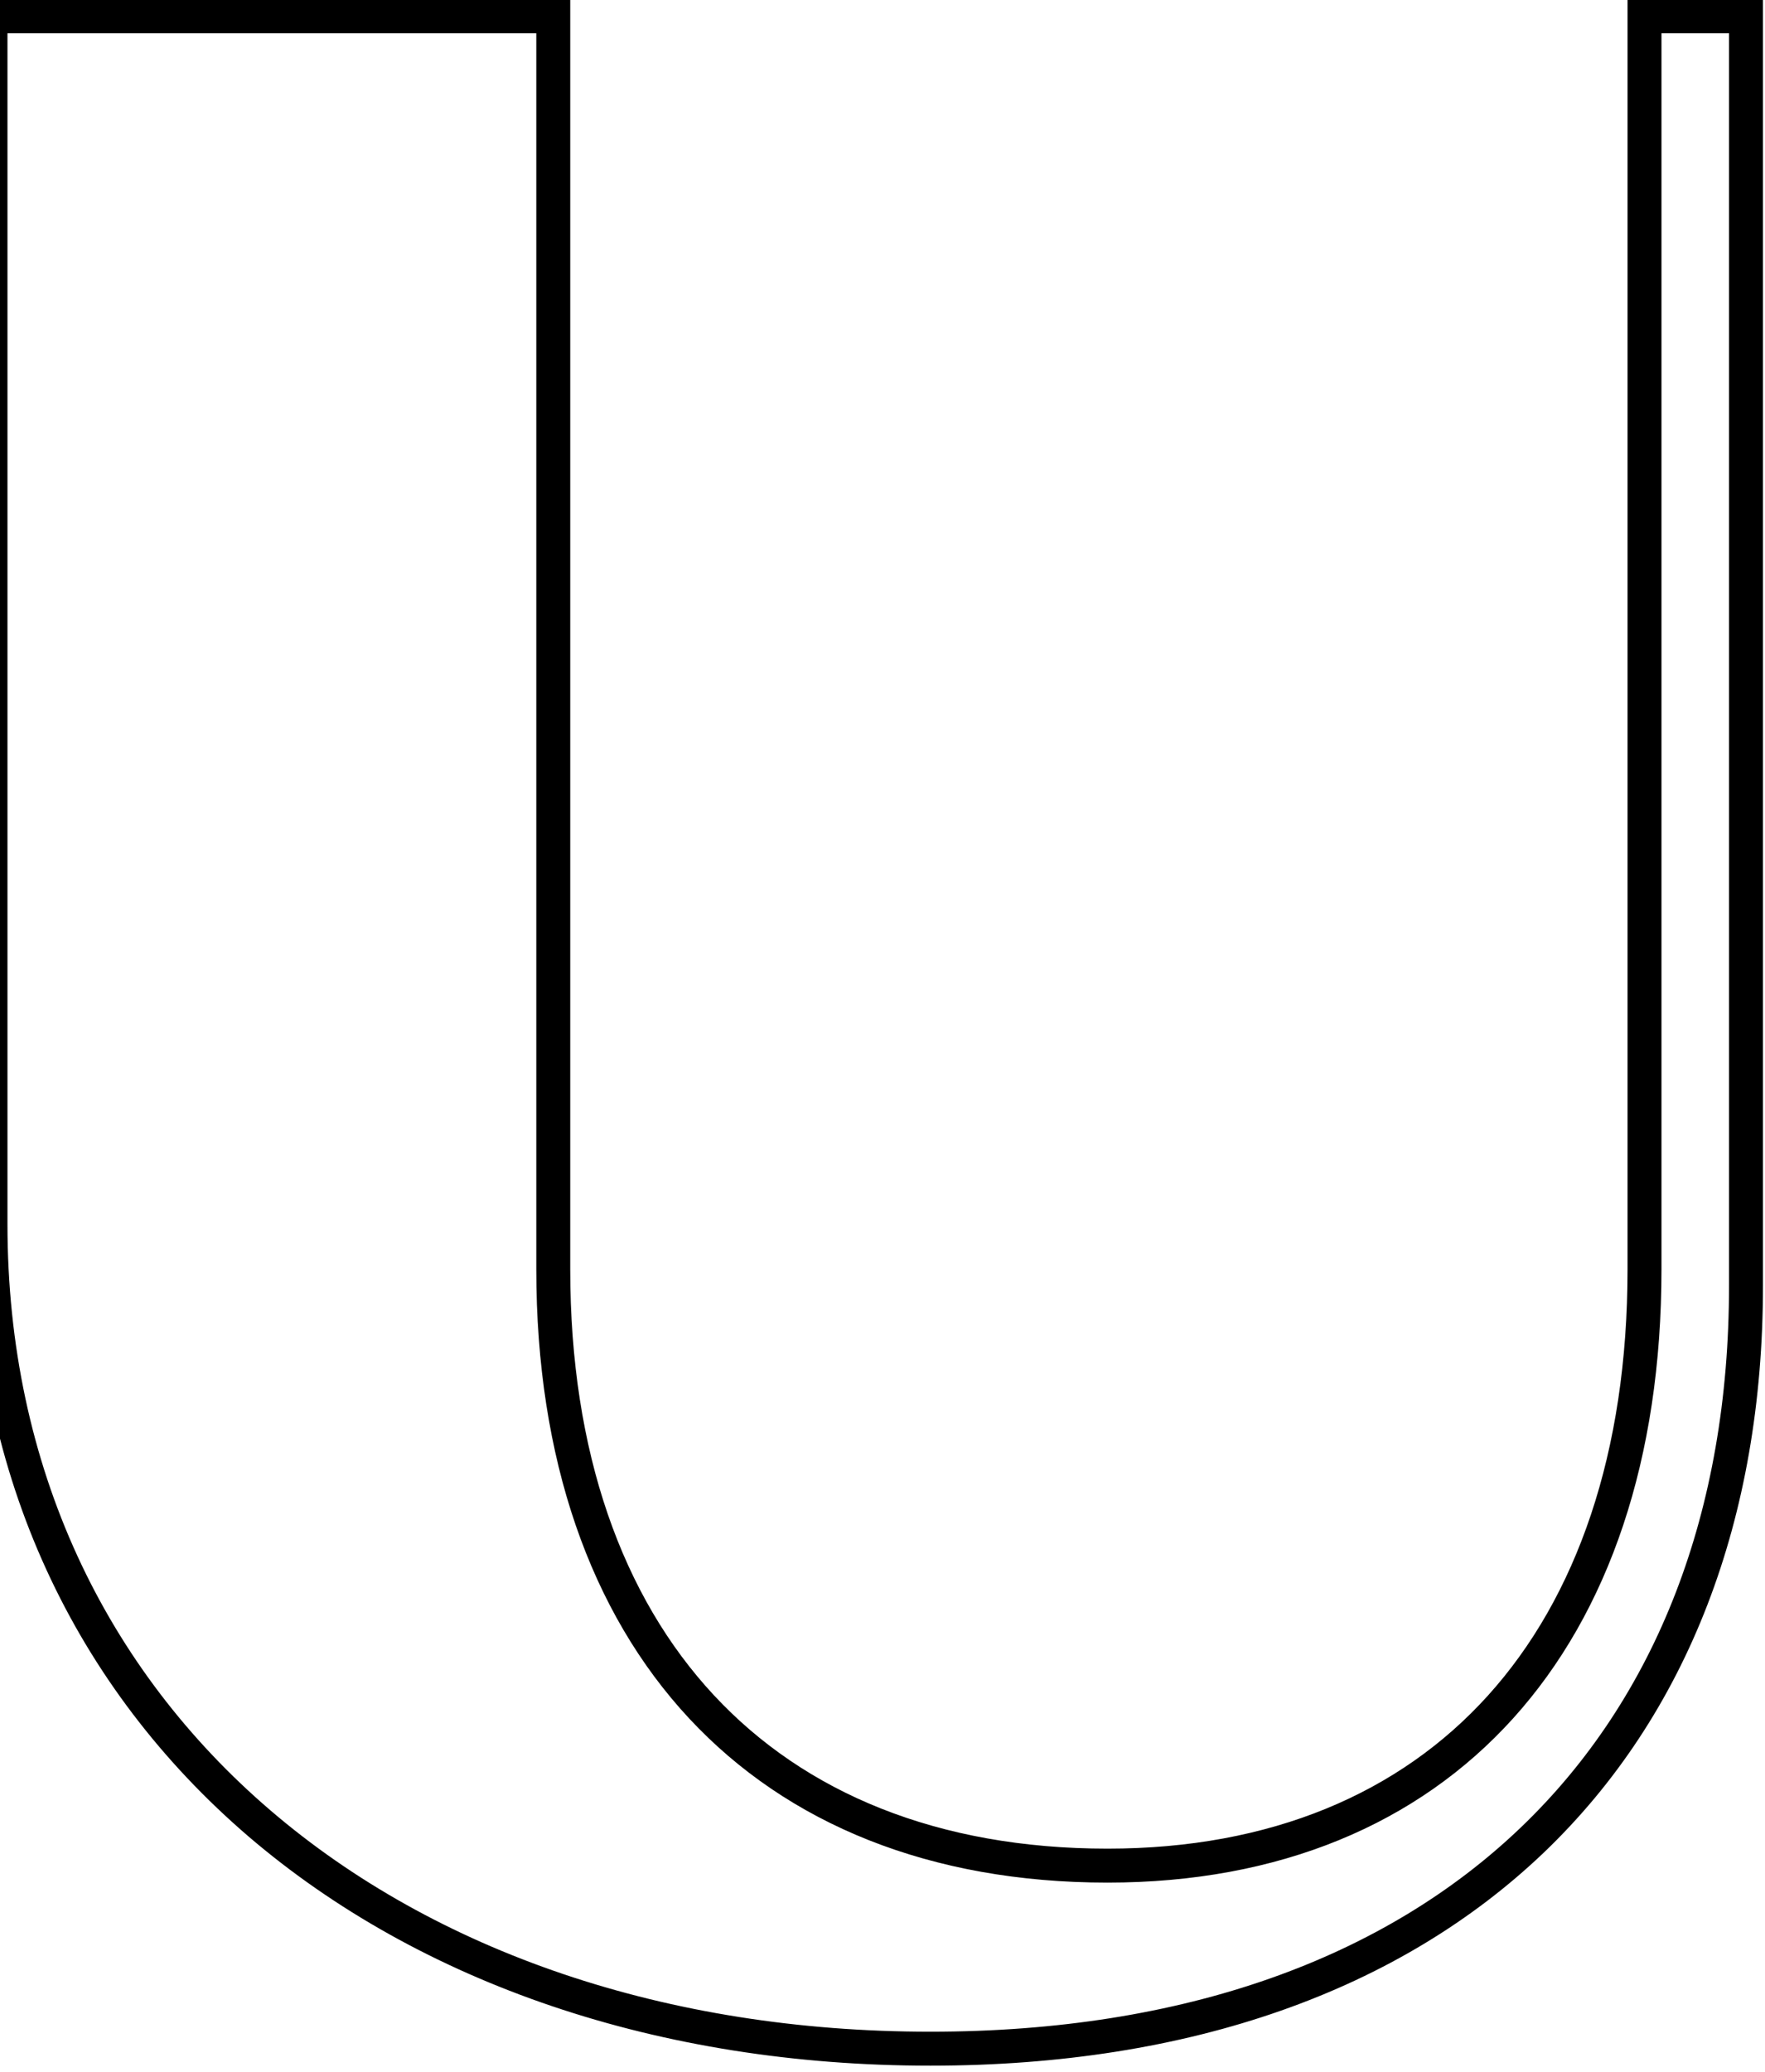 <svg width="52" height="61" viewBox="0 0 52 61"  xmlns="http://www.w3.org/2000/svg" xmlns:xlink="http://www.w3.org/1999/xlink">

	<path id="Stroke" d="M-0.78 -0.02L16.8 -0.02L16.8 37.37C16.8 42.77 18.34 47.02 21.03 49.91C23.71 52.79 27.63 54.43 32.63 54.43C37.44 54.43 41.24 52.8 43.84 49.92C46.45 47.03 47.95 42.78 47.95 37.37L47.95 -0.02L51.94 -0.02L51.94 37.86C51.94 44.71 49.73 50.48 45.49 54.54C41.25 58.59 35.1 60.82 27.41 60.82C19.42 60.82 12.38 58.4 7.32 54.07C2.25 49.72 -0.78 43.5 -0.78 36.04L-0.78 -0.02ZM0.22 36.04C0.22 50.38 11.83 59.82 27.41 59.82C42.41 59.82 50.94 51.12 50.94 37.86L50.94 0.98L48.95 0.98L48.95 37.37C48.95 48.55 42.74 55.43 32.63 55.43C22.19 55.43 15.8 48.55 15.8 37.37L15.8 0.98L0.22 0.98L0.22 36.04Z"  fill-opacity="1" fill-rule="evenodd"/>
</svg>
